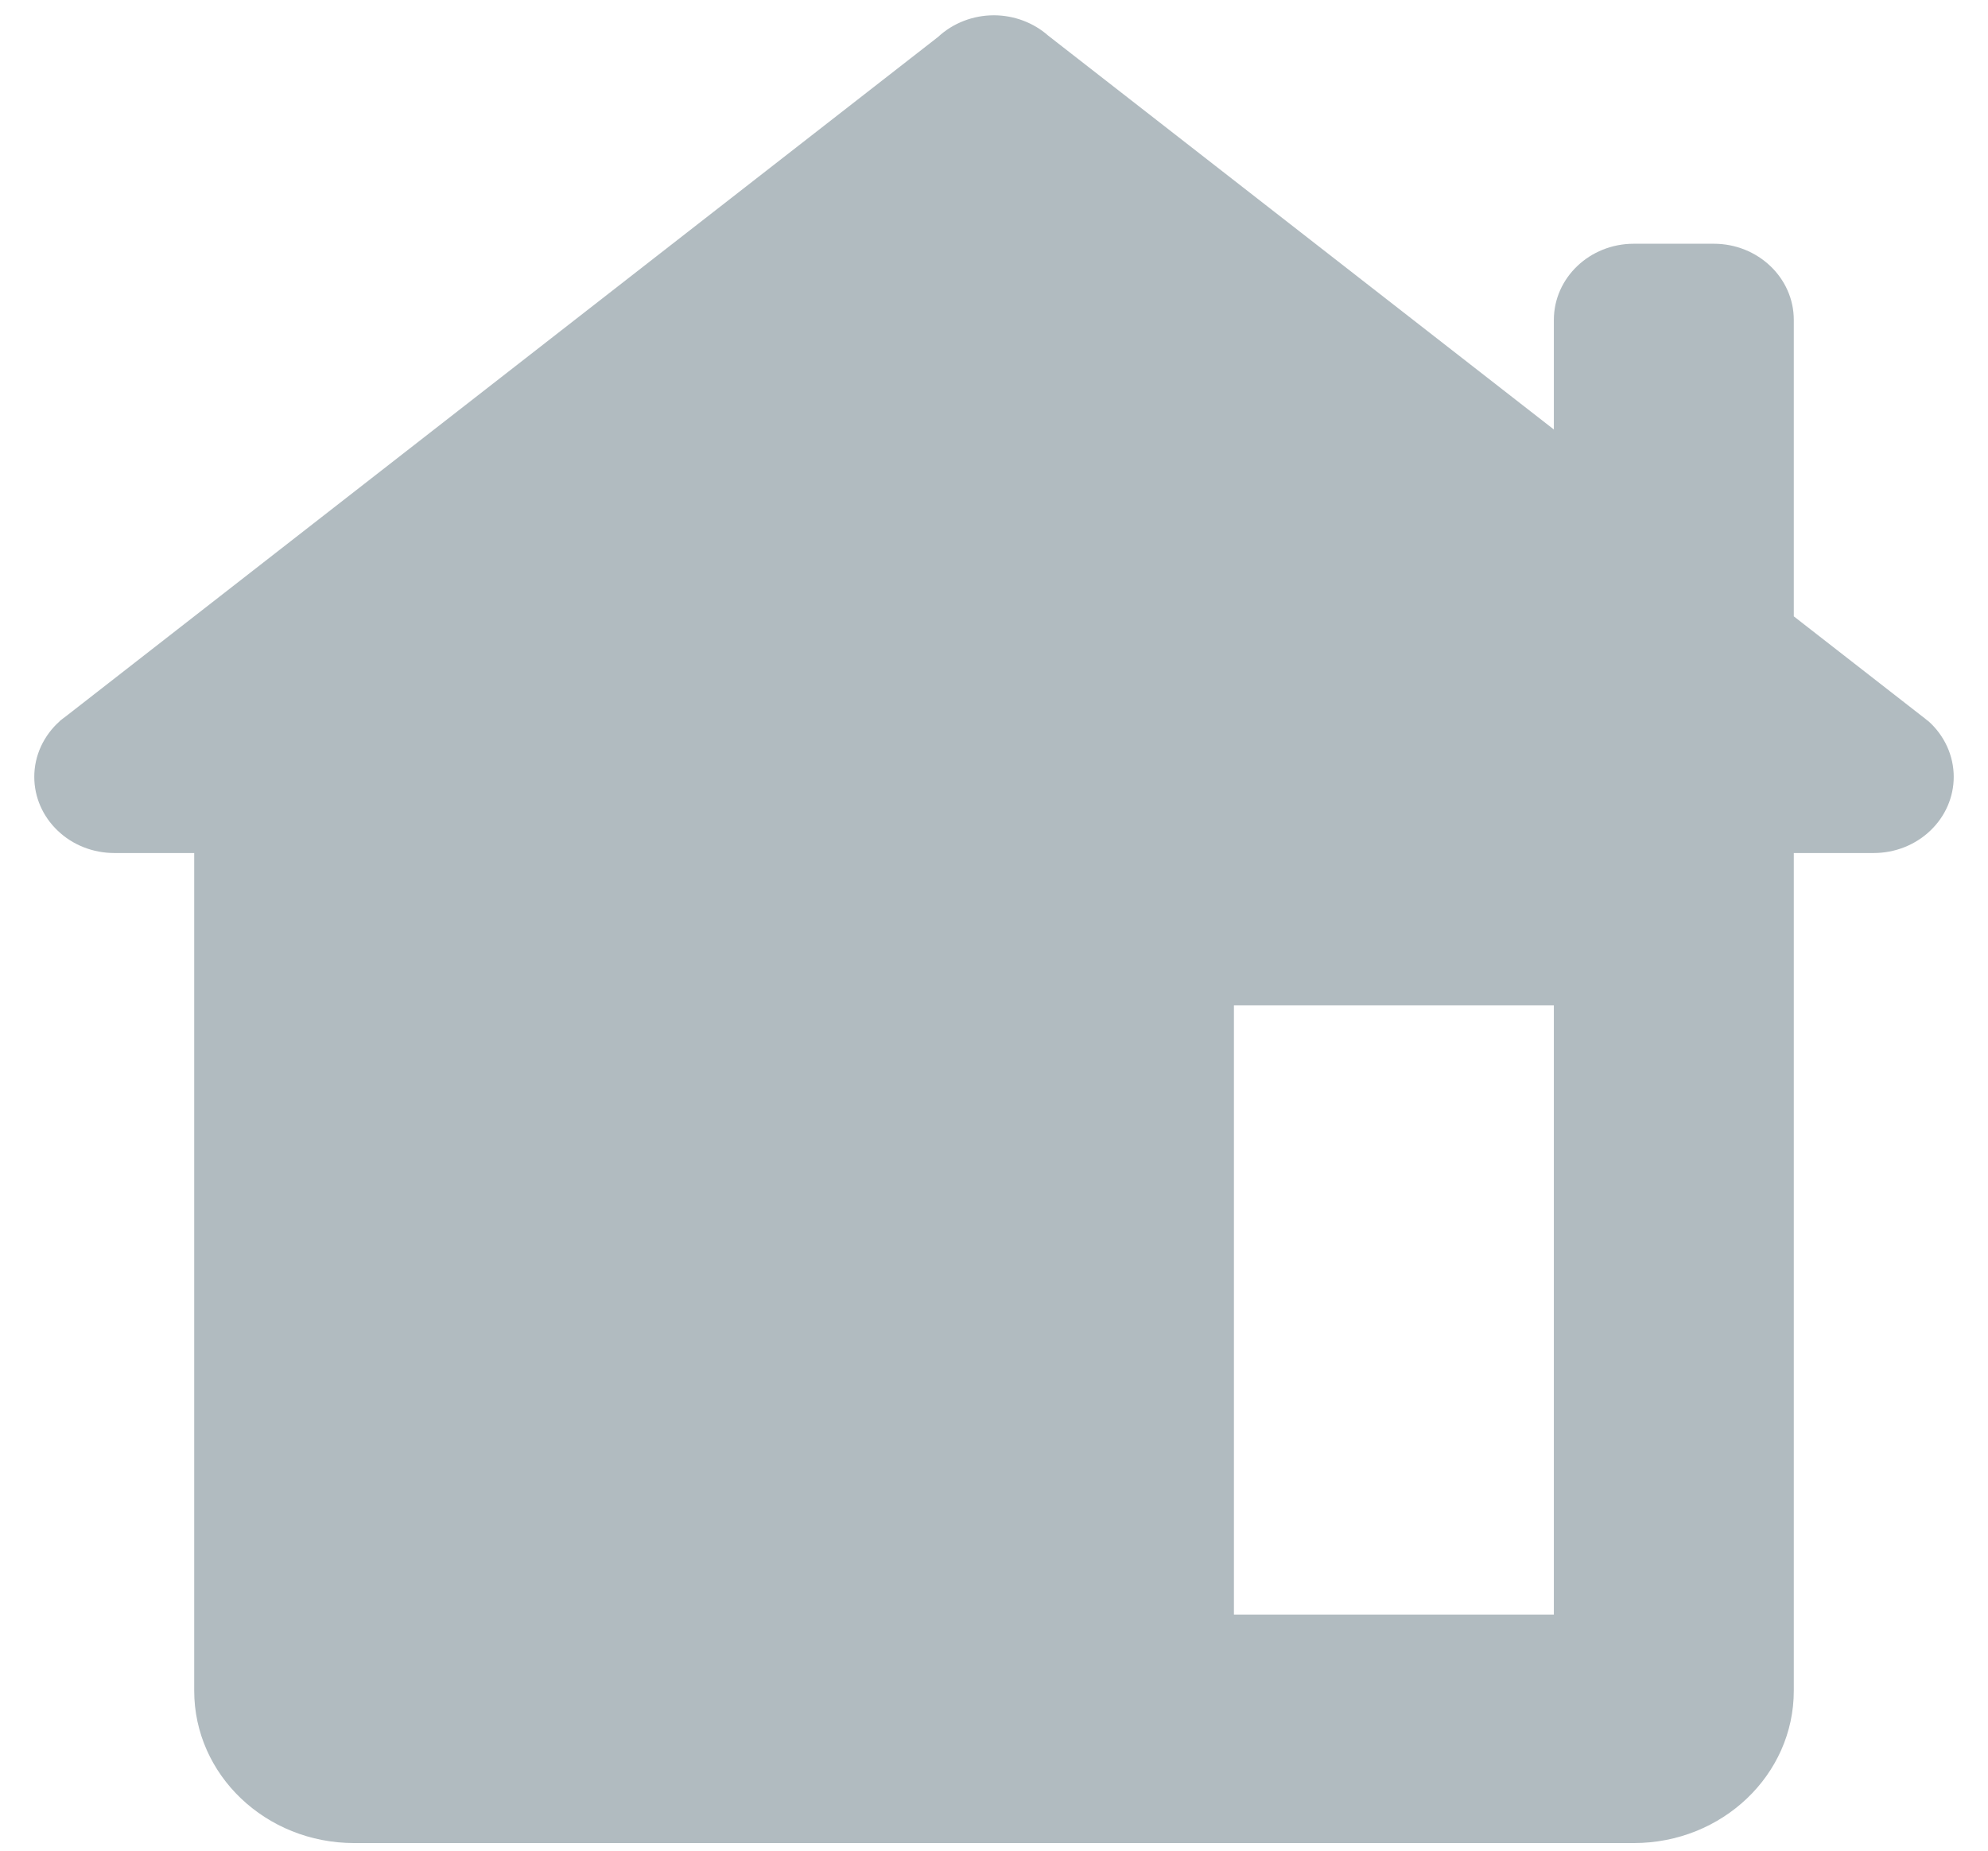 <svg width="29" height="27" viewBox="0 0 29 27" fill="none" xmlns="http://www.w3.org/2000/svg">
<path d="M14.5 0.223C14.195 0.223 13.902 0.336 13.684 0.539L0.958 10.453C0.943 10.463 0.929 10.474 0.915 10.485L0.871 10.52V10.522C0.754 10.626 0.661 10.752 0.597 10.891C0.533 11.031 0.5 11.181 0.5 11.334C0.5 11.629 0.623 11.911 0.842 12.119C1.06 12.328 1.357 12.445 1.667 12.445H2.833V24.667C2.833 25.895 3.877 26.889 5.167 26.889H23.833C25.122 26.889 26.167 25.895 26.167 24.667V12.445H27.333C27.643 12.445 27.939 12.328 28.158 12.119C28.377 11.911 28.5 11.629 28.5 11.334C28.5 11.181 28.467 11.03 28.403 10.89C28.339 10.75 28.246 10.624 28.129 10.52L28.11 10.507C28.085 10.485 28.058 10.464 28.031 10.444L26.167 8.992V4.667C26.167 4.054 25.644 3.556 25 3.556H23.833C23.189 3.556 22.667 4.054 22.667 4.667V6.266L15.291 0.52C15.076 0.33 14.793 0.224 14.5 0.223ZM18 14.667H22.667V23.556H18V14.667Z" fill="#B1BBC0"/>
</svg>
